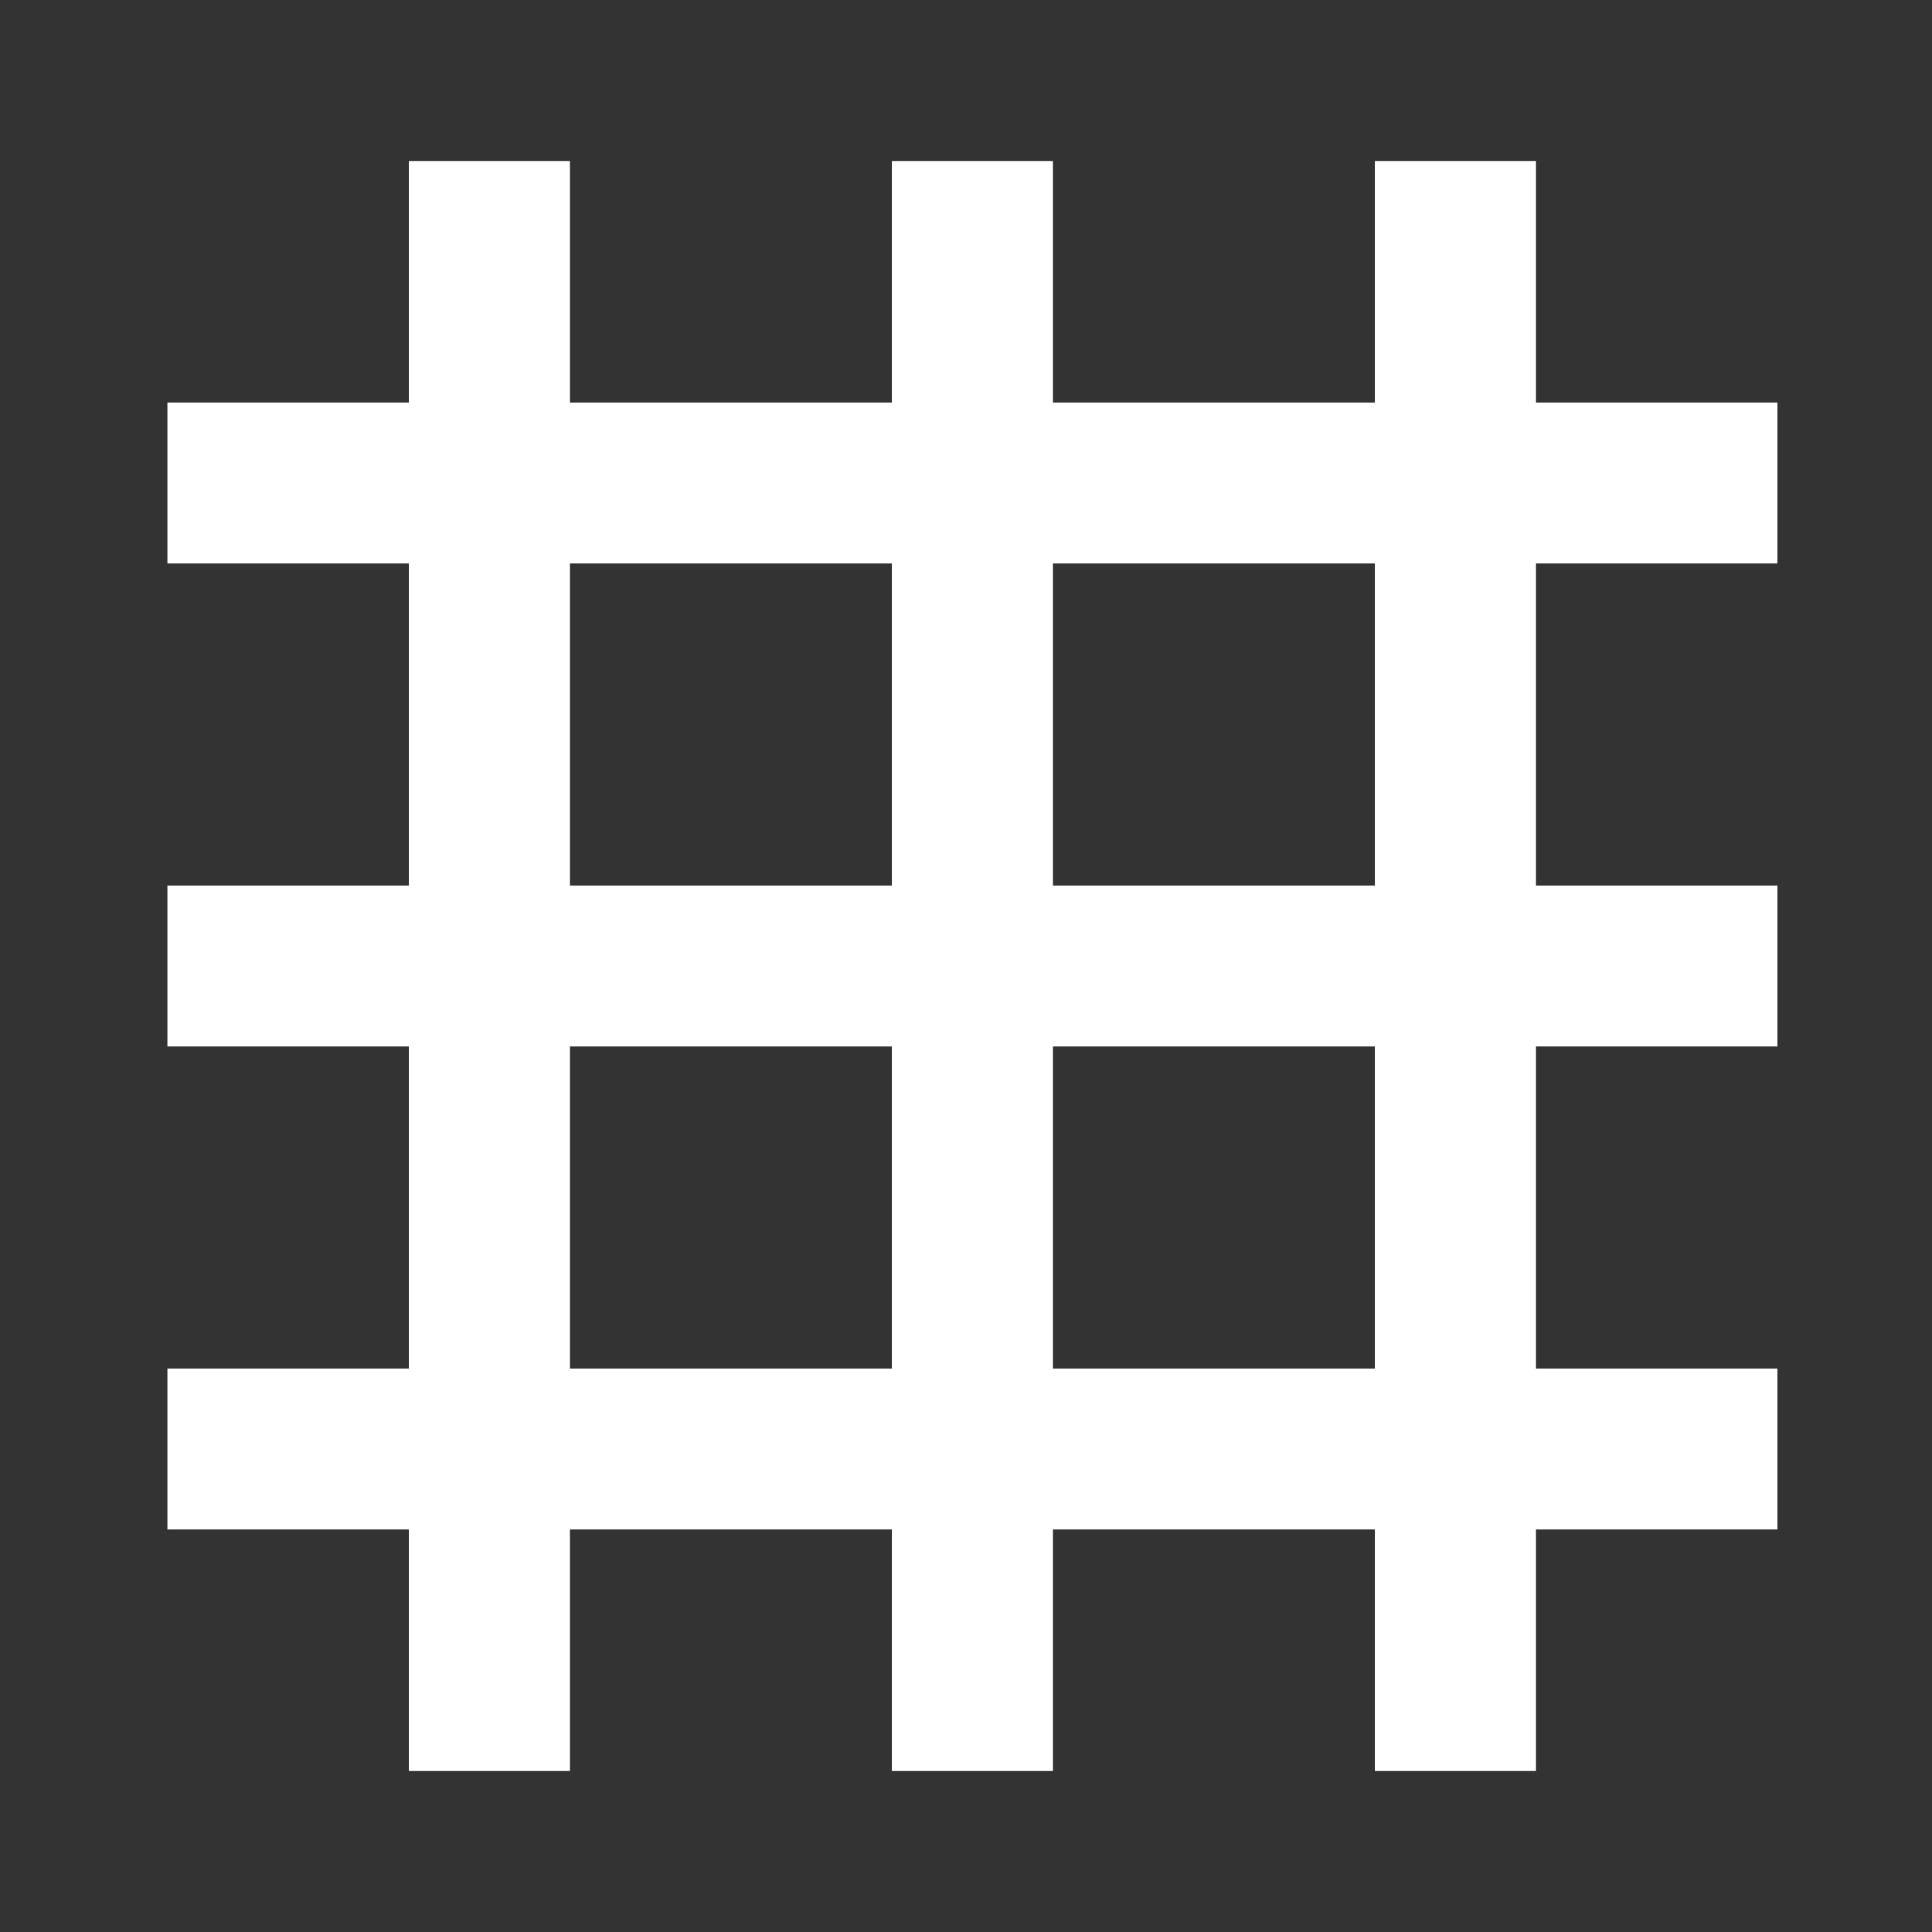 <svg width="20" height="20" viewBox="0 0 20 20" fill="none" xmlns="http://www.w3.org/2000/svg">
<rect x="0" y="0" width="20" height="20" fill="#333333" stroke="none"/>
<path d="M18.4 5.833V4.167H15.9V1.667H14.233V4.167H10.9V1.667H9.233V4.167H5.9V1.667H4.233V4.167H1.733V5.833H4.233V9.167H1.733V10.833H4.233V14.167H1.733V15.833H4.233V18.333H5.9V15.833H9.233V18.333H10.9V15.833H14.233V18.333H15.9V15.833H18.4V14.167H15.9V10.833H18.4V9.167H15.9V5.833H18.4ZM5.9 5.833H9.233V9.167H5.9V5.833ZM5.9 14.167V10.833H9.233V14.167H5.9ZM14.233 14.167H10.9V10.833H14.233V14.167ZM14.233 9.167H10.9V5.833H14.233V9.167Z" fill="white"/>
</svg>
